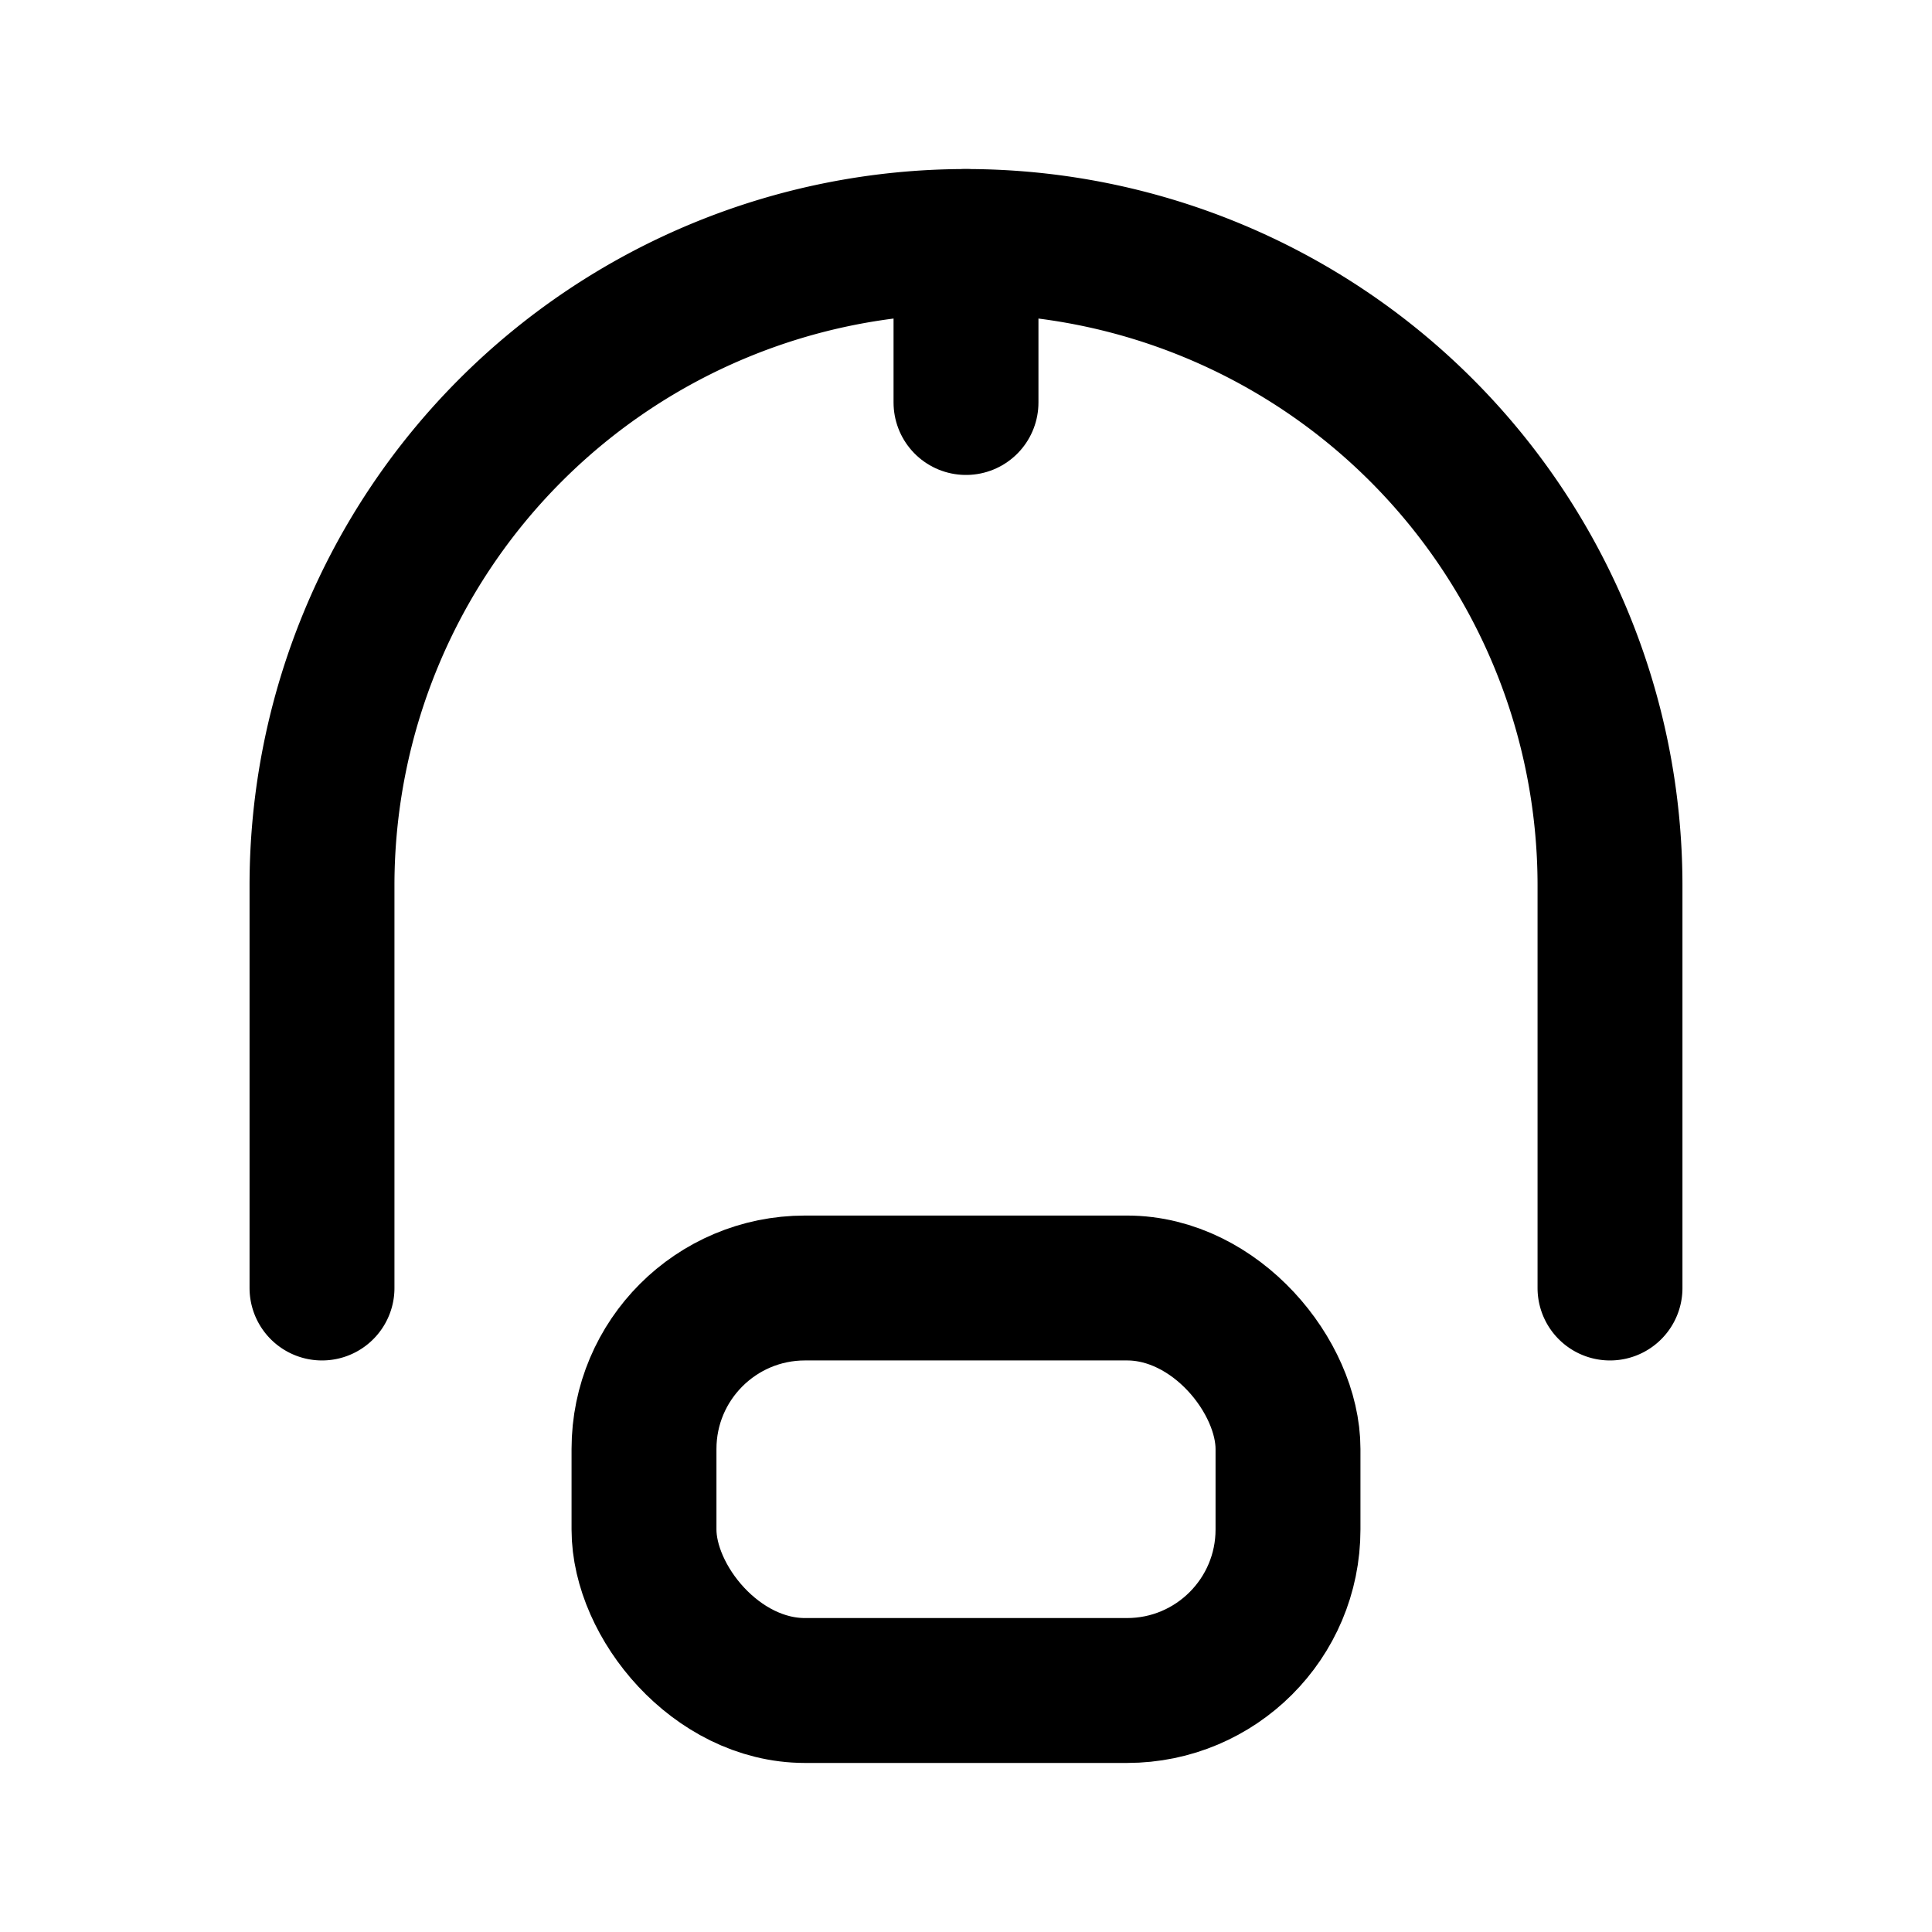<svg xmlns="http://www.w3.org/2000/svg" width="24" height="24" viewBox="0 0 24 24" fill="none" stroke="currentColor" stroke-width="1.8" stroke-linecap="round" stroke-linejoin="round">
  <path d="M20 16v-5a8 8 0 1 0-16 0v5"/>
  <rect x="8" y="16" width="8" height="5" rx="2"/>
  <line x1="12" y1="3" x2="12" y2="5"/>
</svg>



